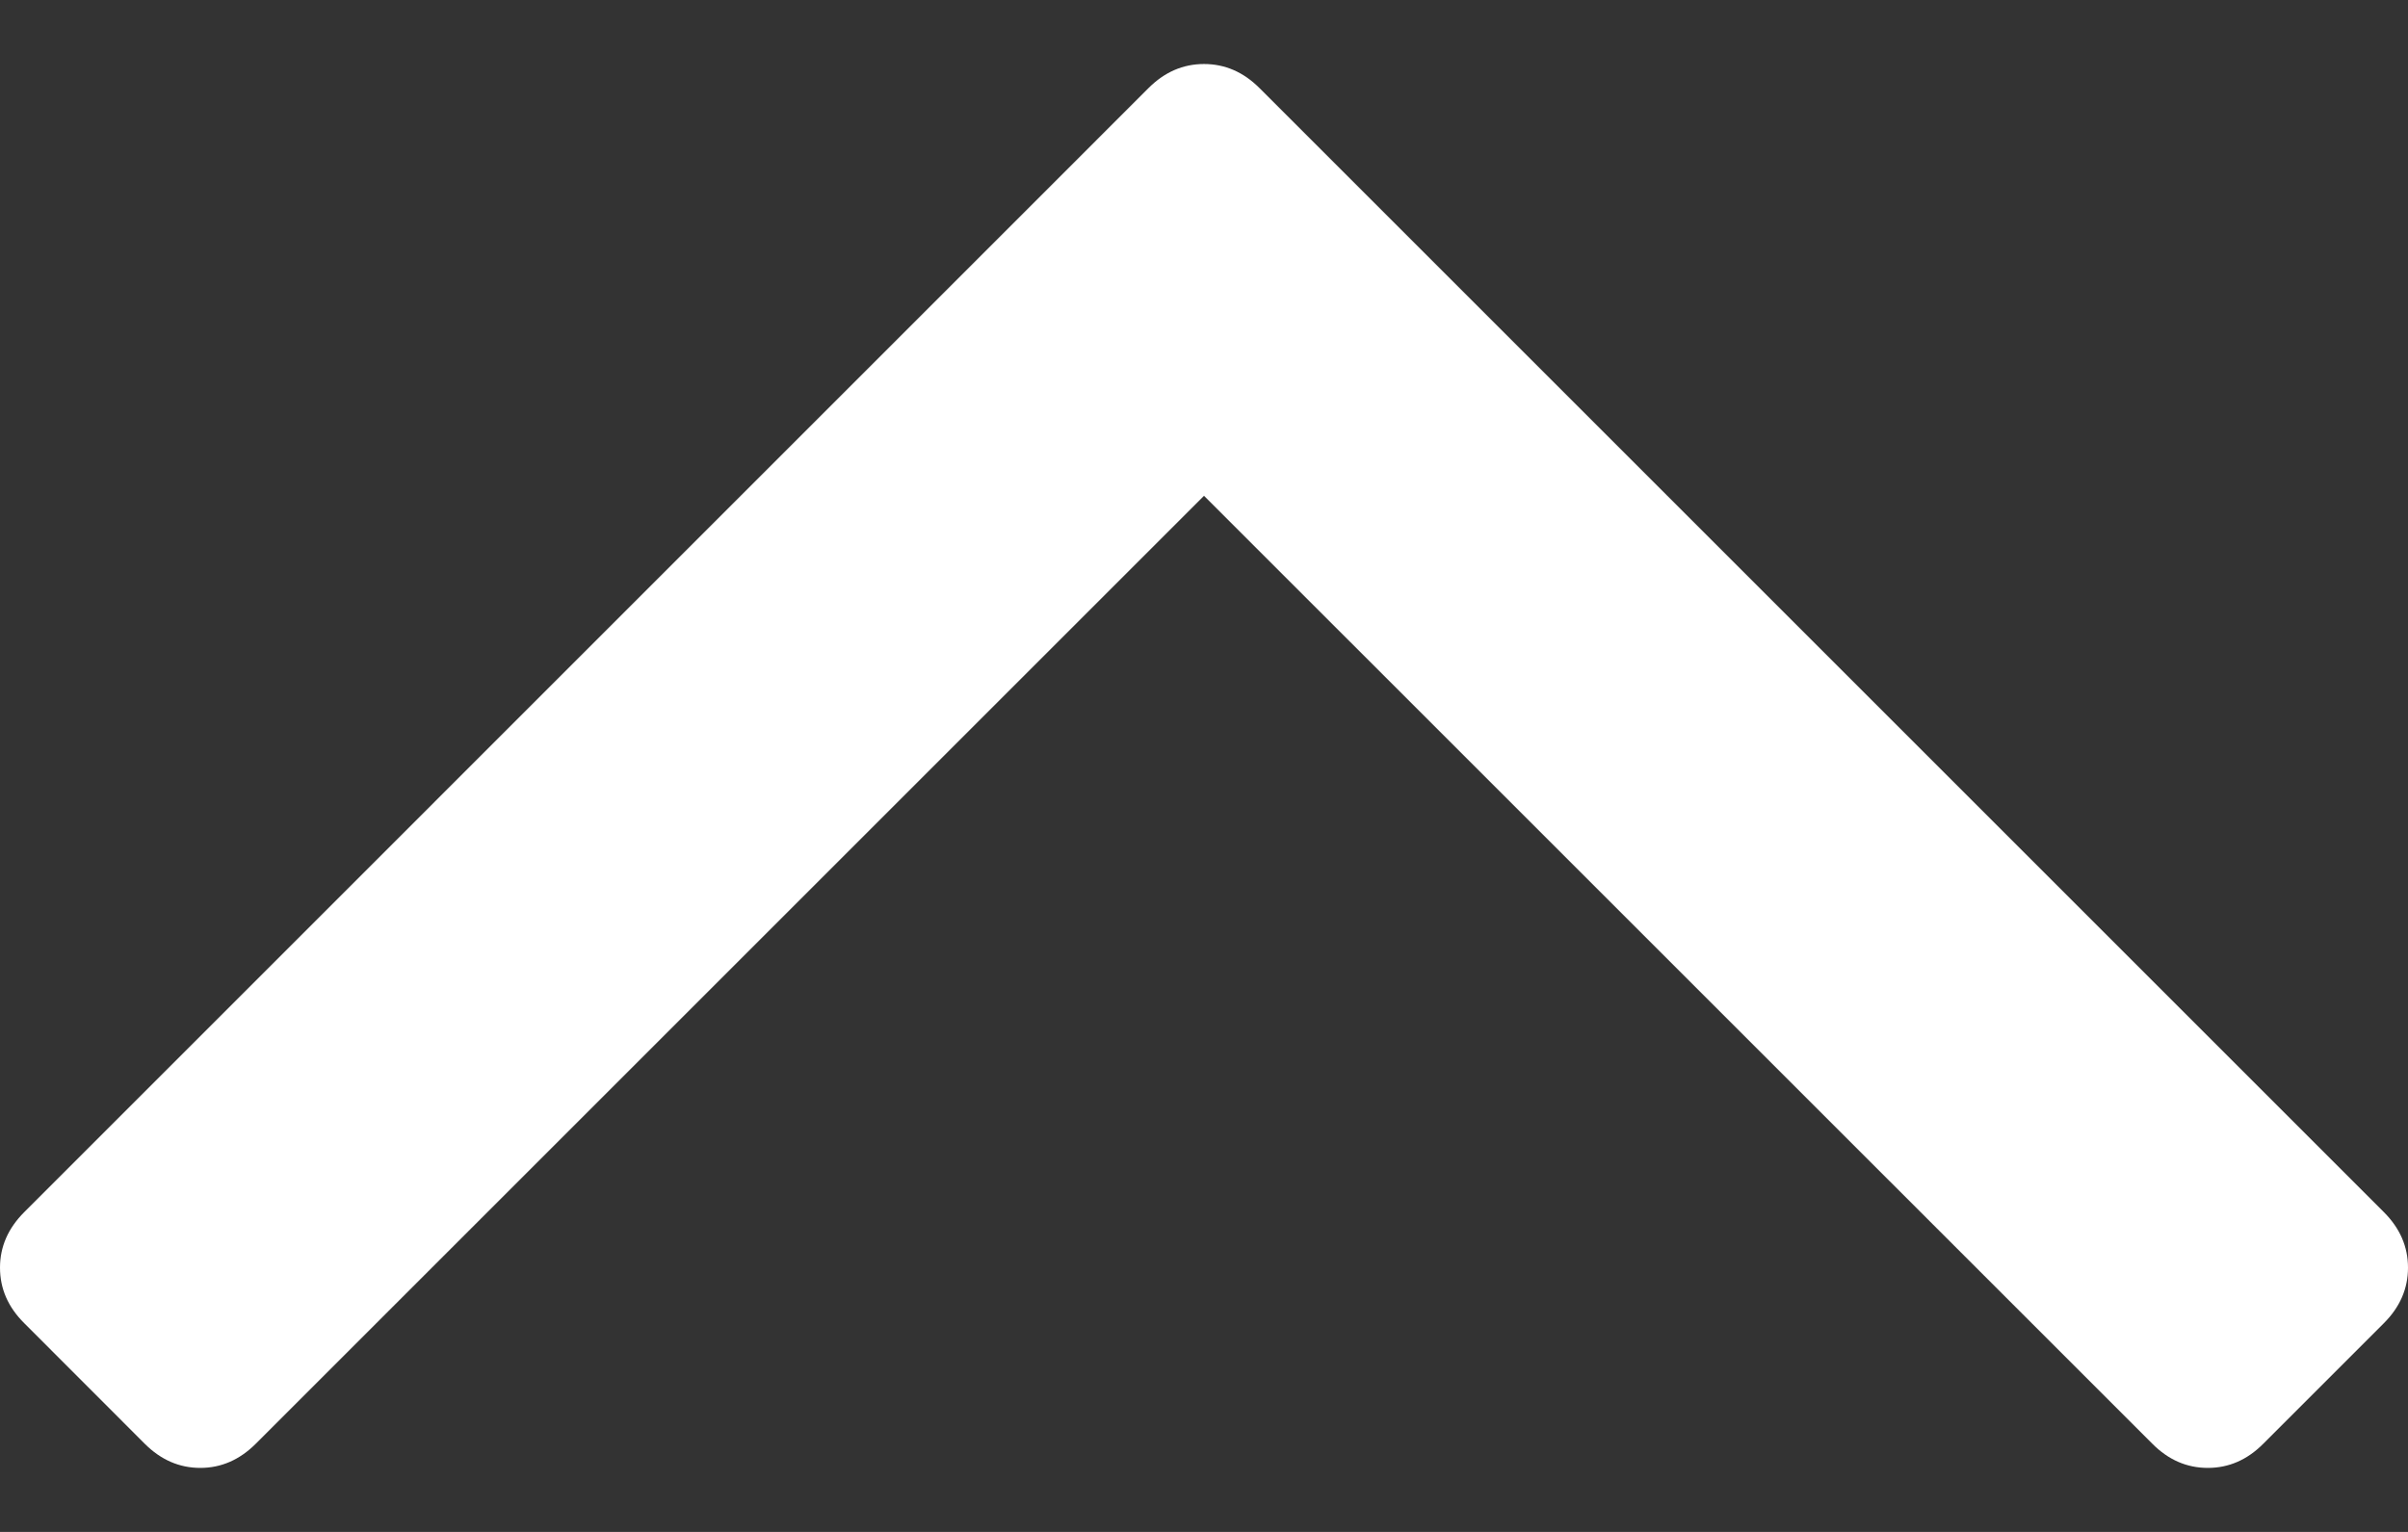<svg width="22" height="14" viewBox="0 0 22 14" fill="none" xmlns="http://www.w3.org/2000/svg">
<rect x="0" y="0" width="22" height="14" fill="#333333" stroke="none"/>
<path d="M21.78 12.092L20.678 13.194C20.531 13.342 20.362 13.415 20.171 13.415C19.98 13.415 19.811 13.342 19.664 13.194L11 4.531L2.337 13.194C2.19 13.341 2.021 13.415 1.83 13.415C1.638 13.415 1.469 13.341 1.322 13.194L0.221 12.092C0.073 11.945 2.86543e-07 11.776 3.19956e-07 11.585C3.53342e-07 11.394 0.074 11.225 0.221 11.078L10.493 0.805C10.64 0.658 10.809 0.585 11 0.585C11.191 0.585 11.36 0.658 11.507 0.805L21.78 11.078C21.927 11.225 22 11.394 22 11.585C22 11.776 21.927 11.945 21.78 12.092Z" fill="white"/>
</svg>
